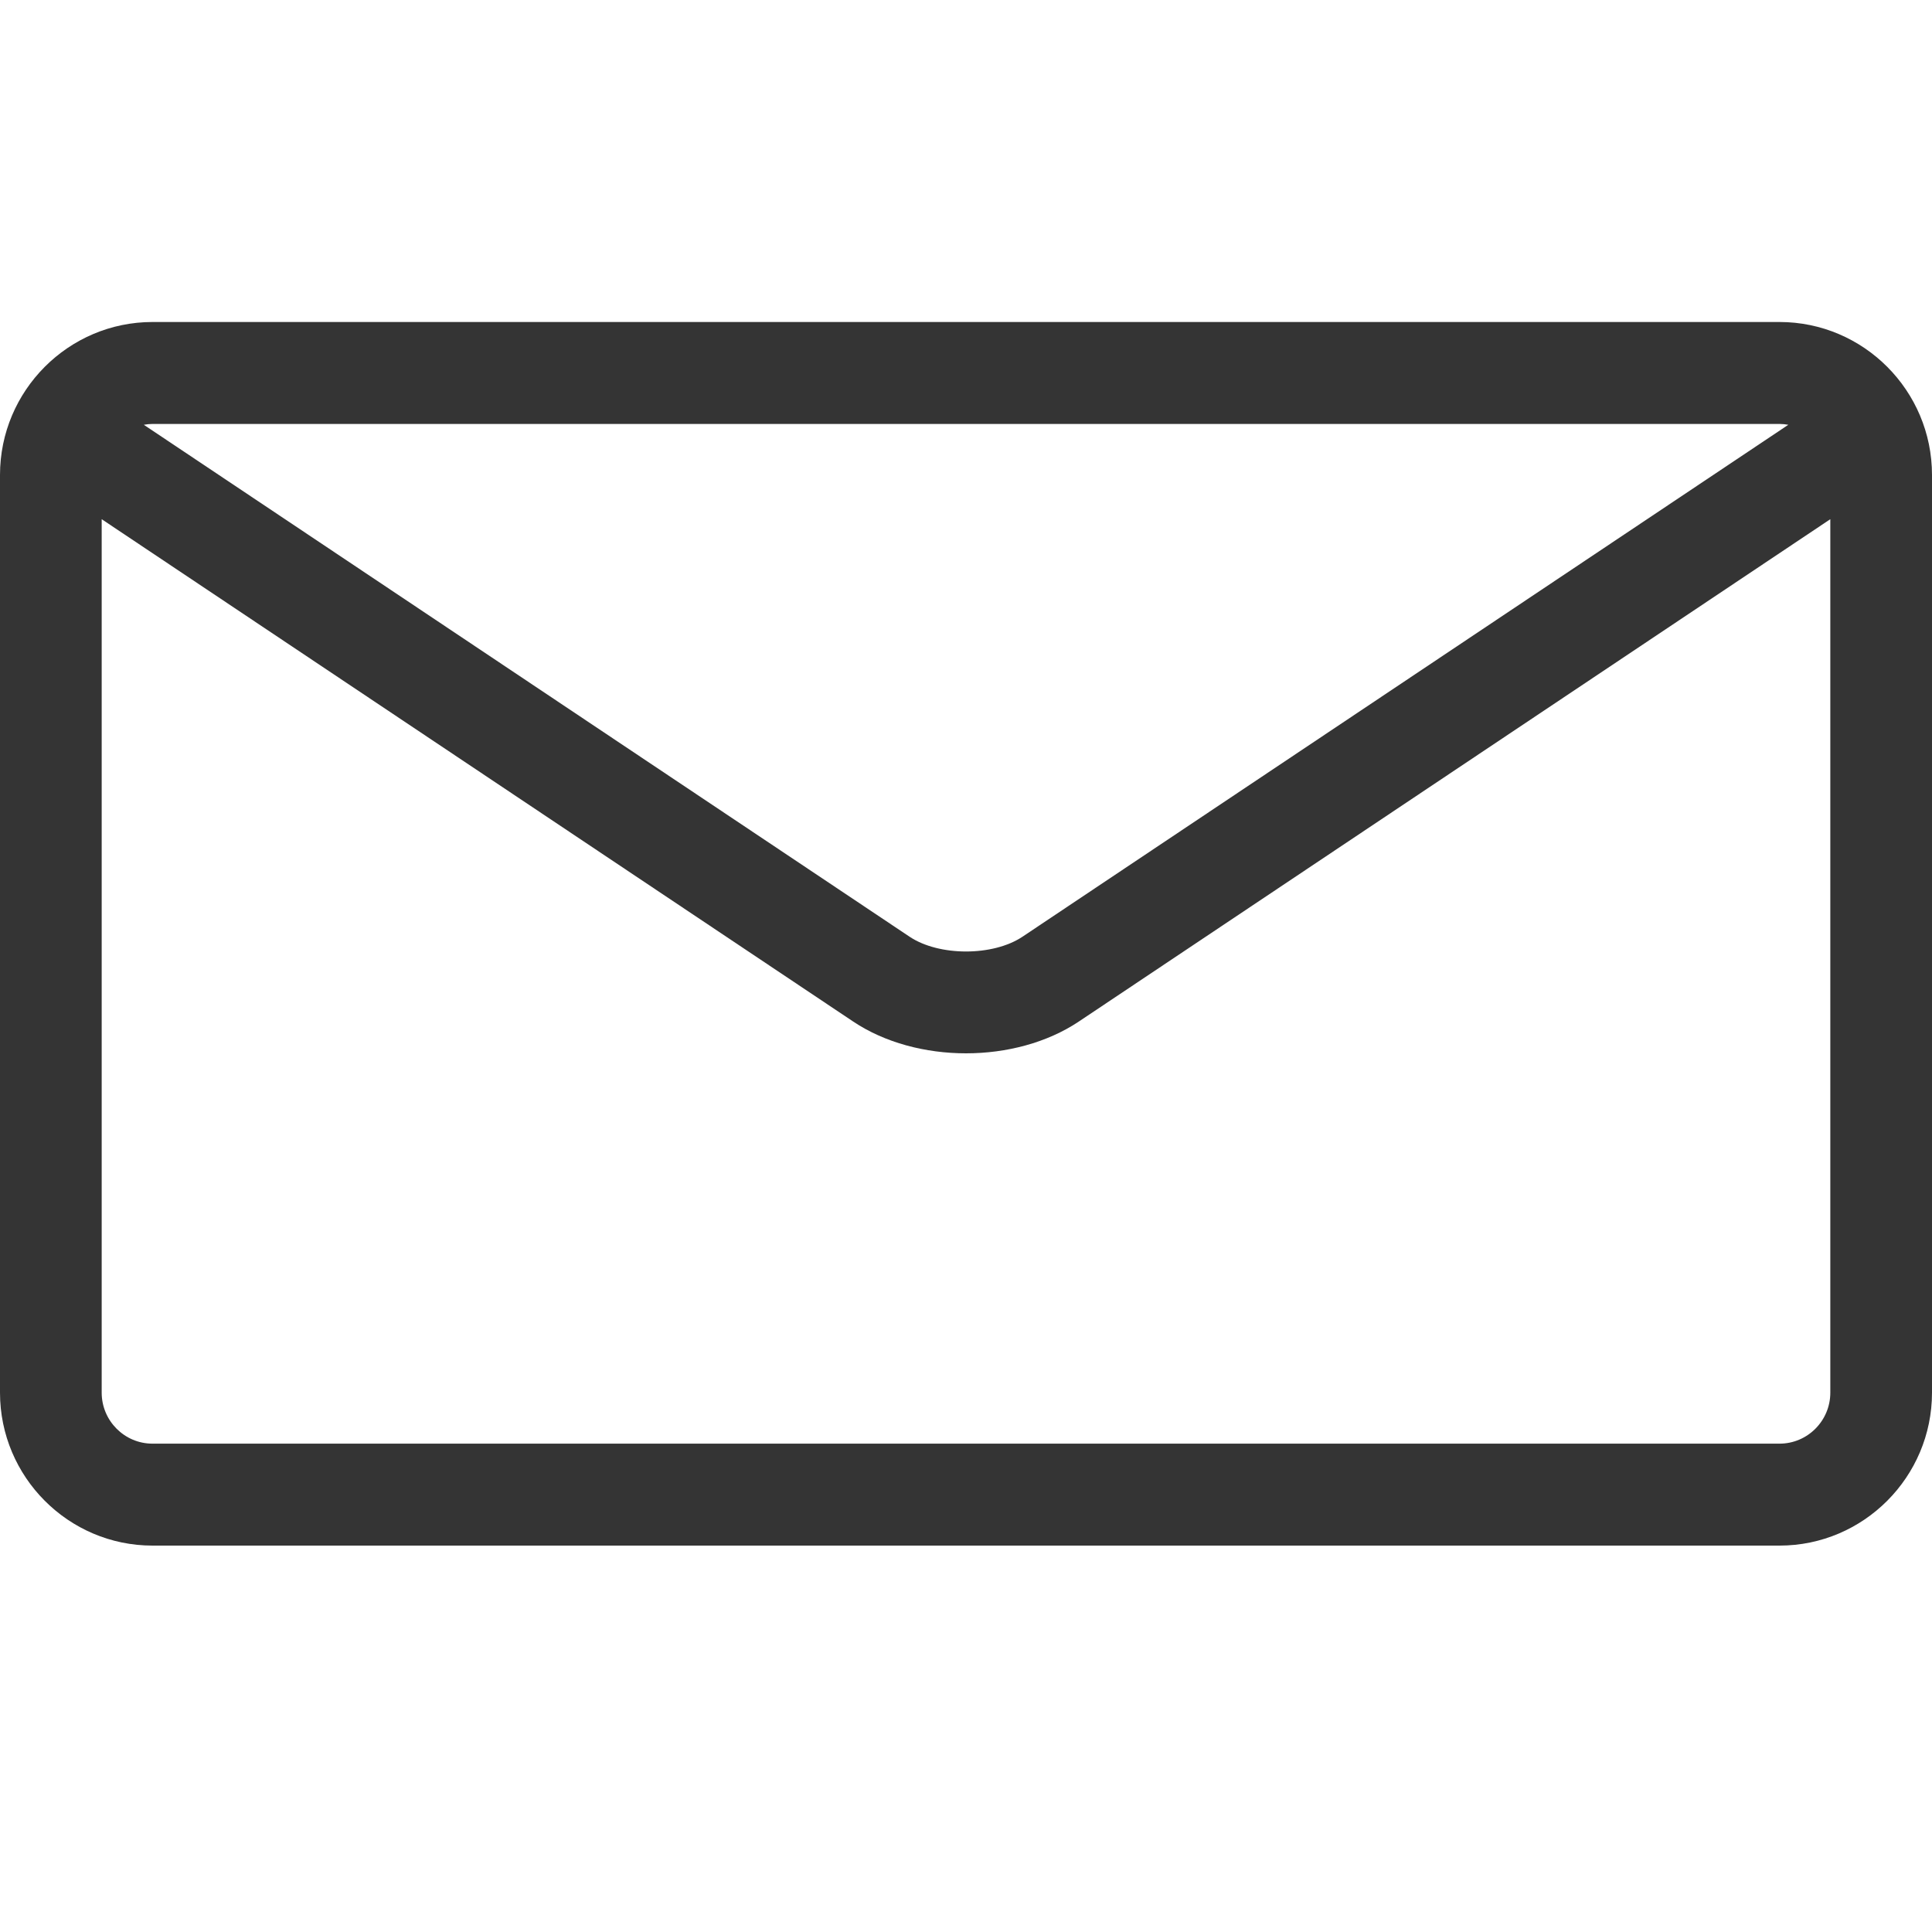 <svg width="30" height="30" viewBox="0 0 30 30" fill="none" xmlns="http://www.w3.org/2000/svg">
<path d="M27.632 5H2.368C1.063 5 0 6.066 0 7.375V21.625C0 22.934 1.063 24 2.368 24H27.632C28.937 24 30 22.934 30 21.625V7.375C30 6.066 28.937 5 27.632 5ZM27.632 6.583C27.679 6.583 27.723 6.588 27.769 6.596L15.876 14.546C15.418 14.851 14.583 14.851 14.125 14.546L2.233 6.596C2.277 6.588 2.323 6.583 2.37 6.583H27.633H27.632ZM27.632 22.417H2.368C1.933 22.417 1.579 22.062 1.579 21.625V8.062L13.249 15.863C13.74 16.191 14.37 16.356 15 16.356C15.63 16.356 16.26 16.191 16.751 15.863L28.421 8.062V21.625C28.421 22.062 28.067 22.417 27.632 22.417Z" fill="#343434"/>
</svg>
